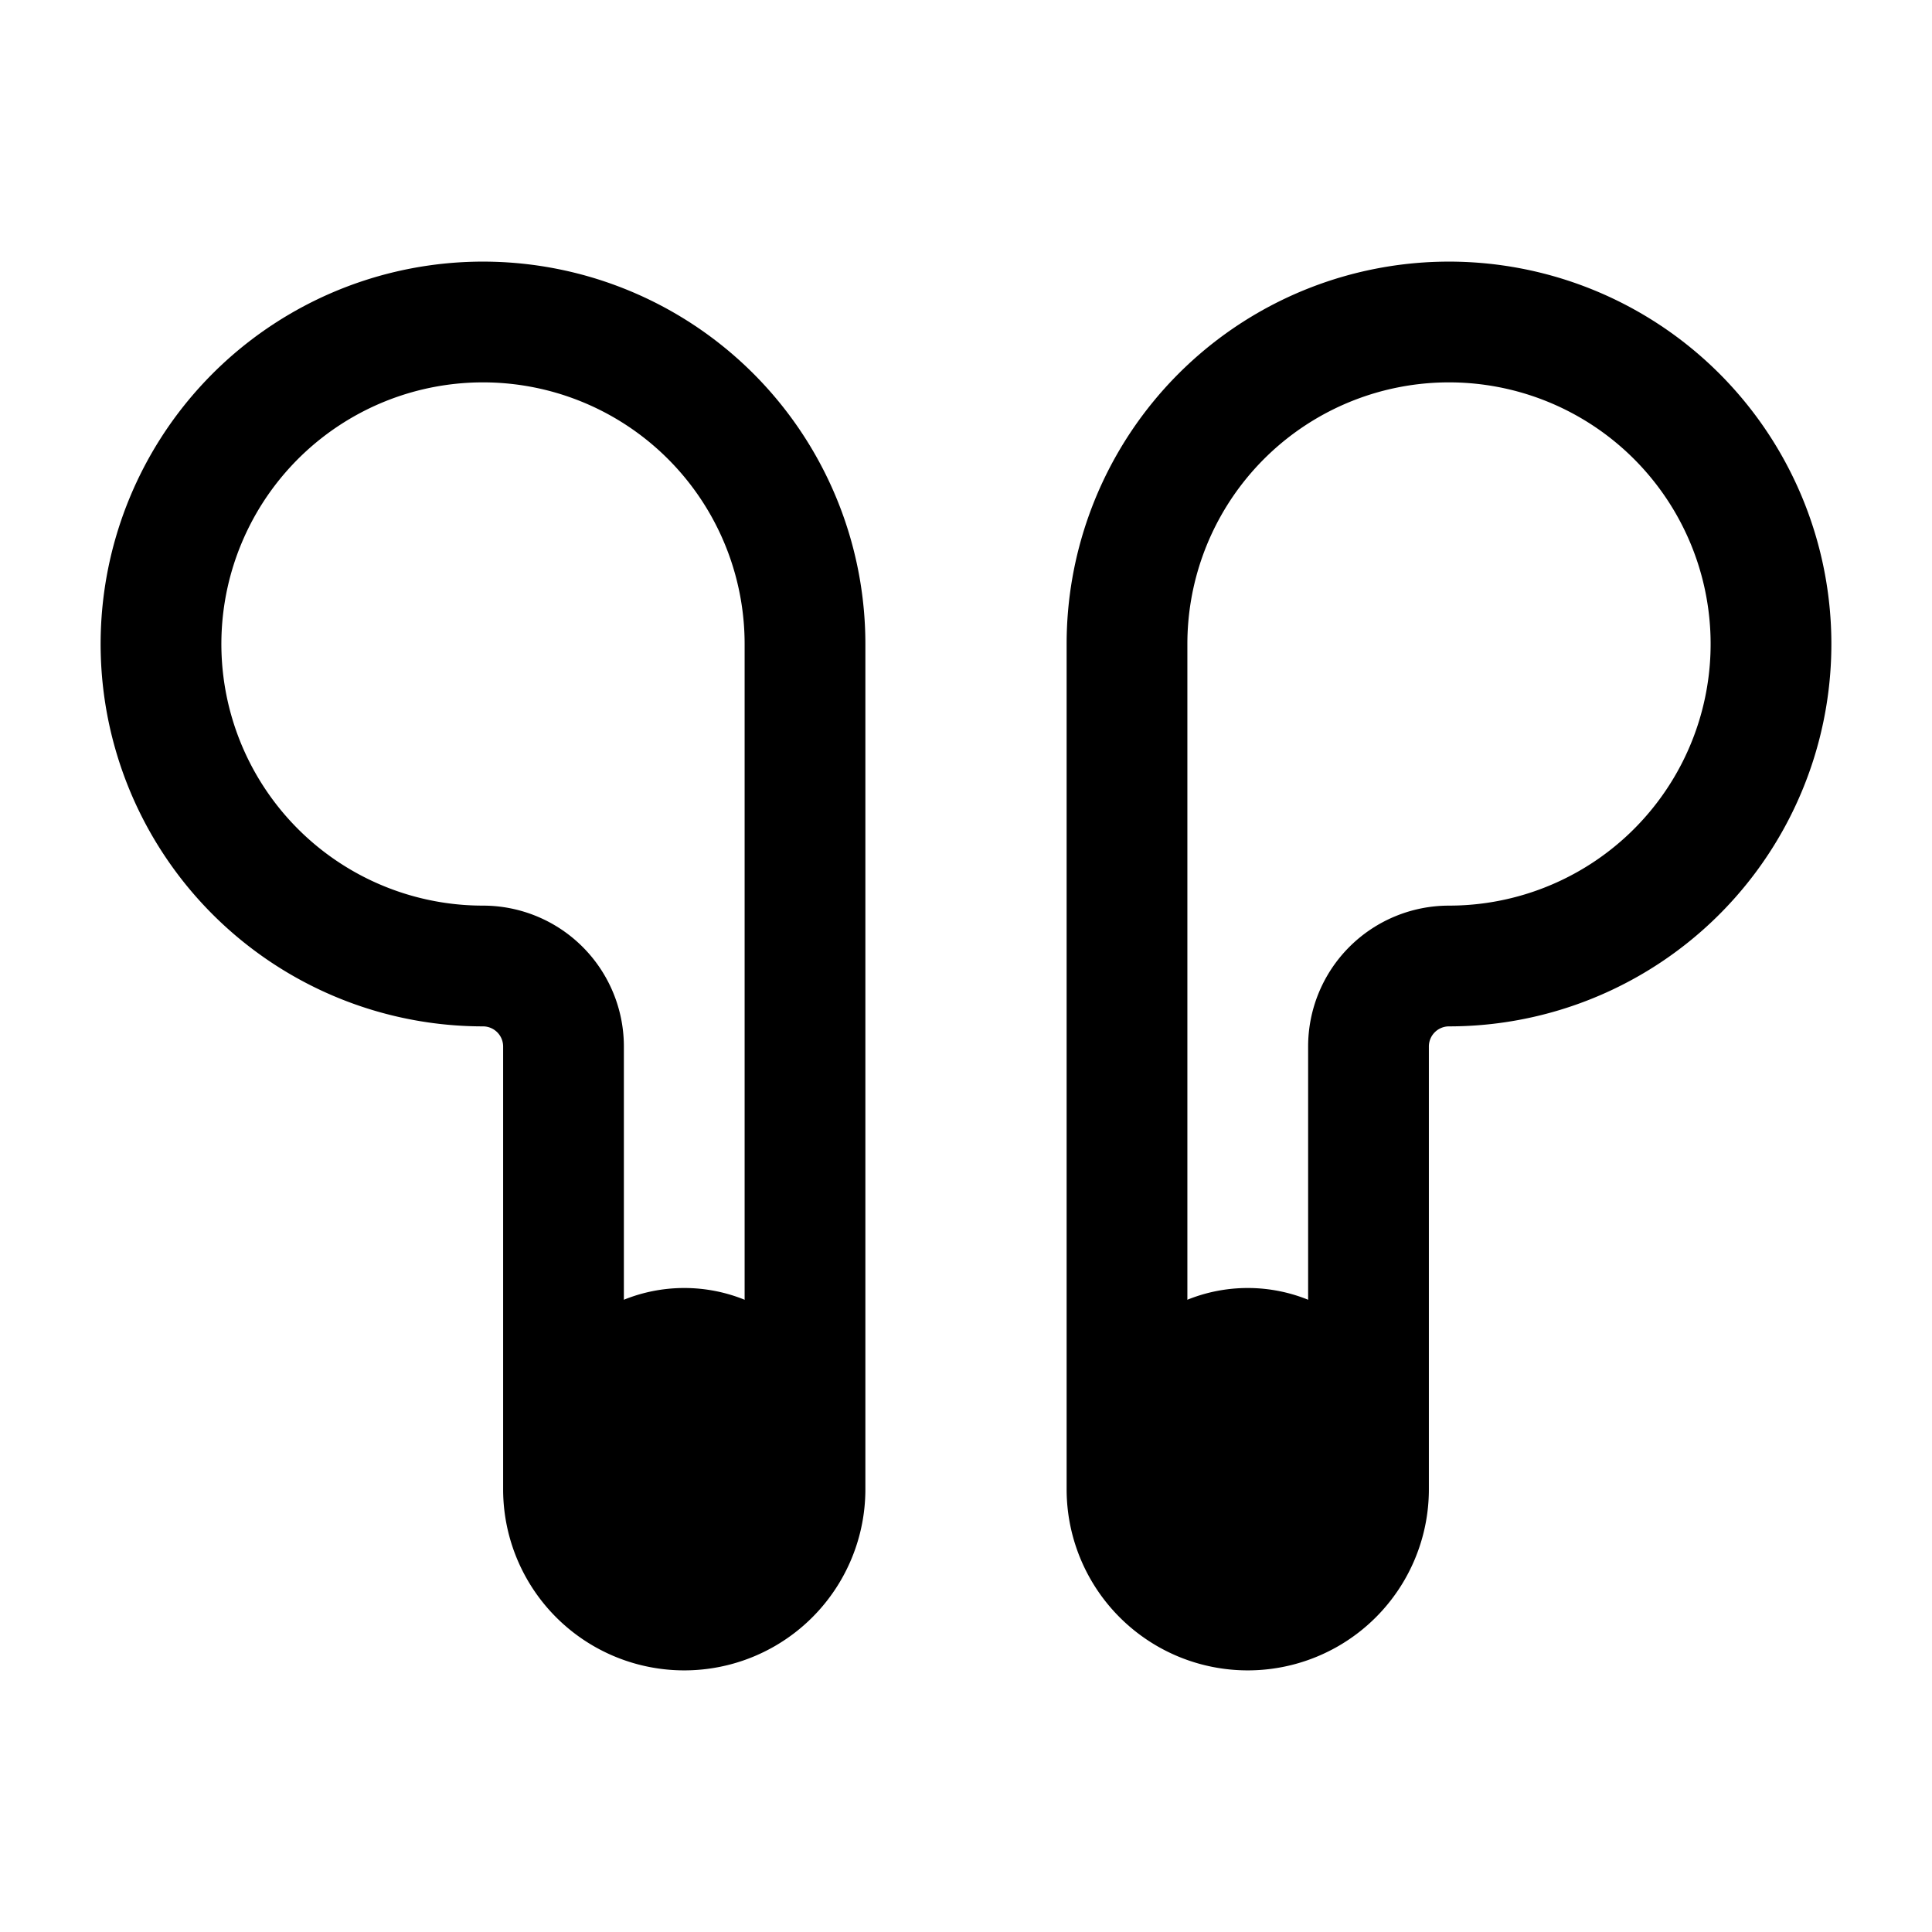 <svg xmlns="http://www.w3.org/2000/svg" width="24" height="24" fill="none" viewBox="0 0 24 24">
  <path fill="color(display-p3 .769 .894 .337)" d="M10.5 18a2 2 0 1 1-4 0 2 2 0 0 1 4 0Zm7 0a2 2 0 1 1-4 0 2 2 0 0 1 4 0Z"/>
  <path stroke="#000" stroke-width="1.5" d="M3.778 11.326A4 4 0 0 0 6 12a1 1 0 0 1 1 1v5.5a1.5 1.5 0 0 0 3 0V8a4 4 0 1 0-6.222 3.326Zm16.444 0A4 4 0 0 1 18 12a1 1 0 0 0-1 1v5.5a1.5 1.5 0 0 1-3 0V8a4 4 0 1 1 6.222 3.326Z"/>
</svg>
